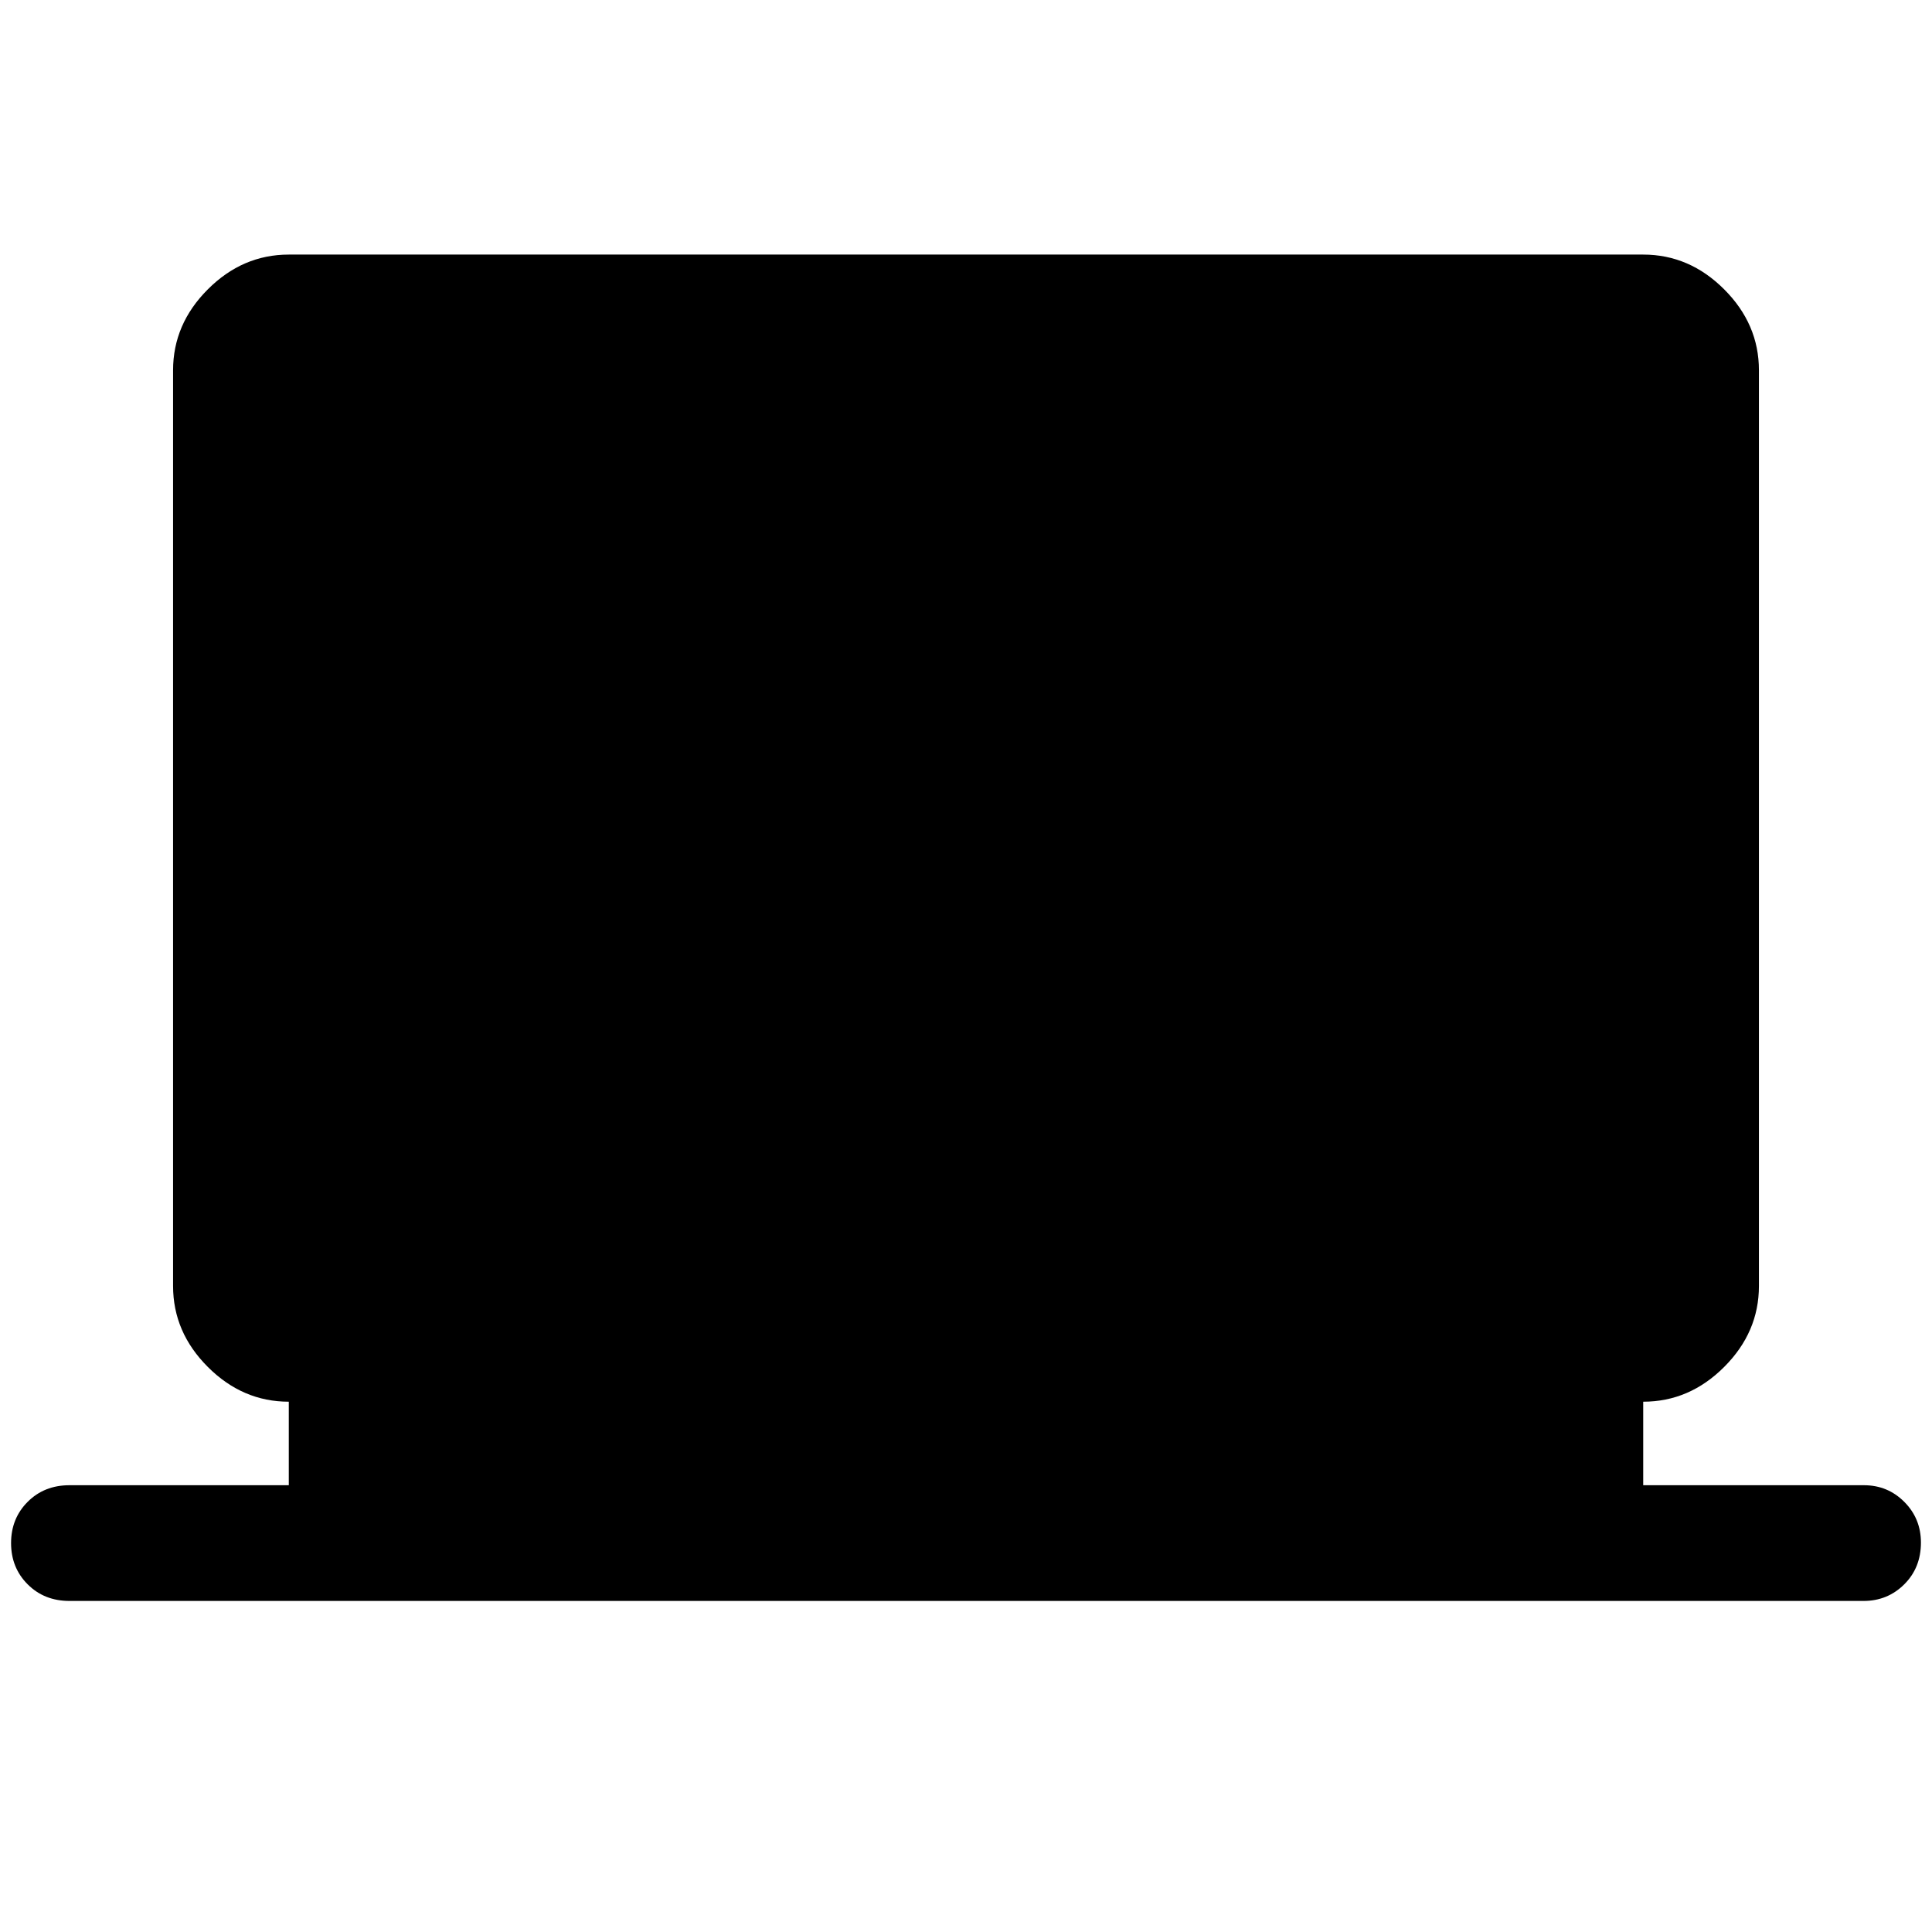<svg xmlns="http://www.w3.org/2000/svg" height="48" viewBox="0 -960 960 960" width="48"><path d="M34.5-164.5q-12.5 0-20.75-8.25t-8.25-20.5q0-12.25 8.25-20.5T34.5-222h109v-41.5q-22.97 0-40.23-17.27Q86-298.03 86-321v-455q0-22.97 17.27-40.23 17.26-17.27 40.23-17.27h673q22.97 0 40.23 17.27Q874-798.97 874-776v455q0 22.97-17.27 40.23-17.26 17.27-40.23 17.27v41.5h109.69q11.81 0 20.06 8.29 8.25 8.28 8.25 20.21 0 12.5-8.29 20.75T926-164.5H34.5Z"/></svg>